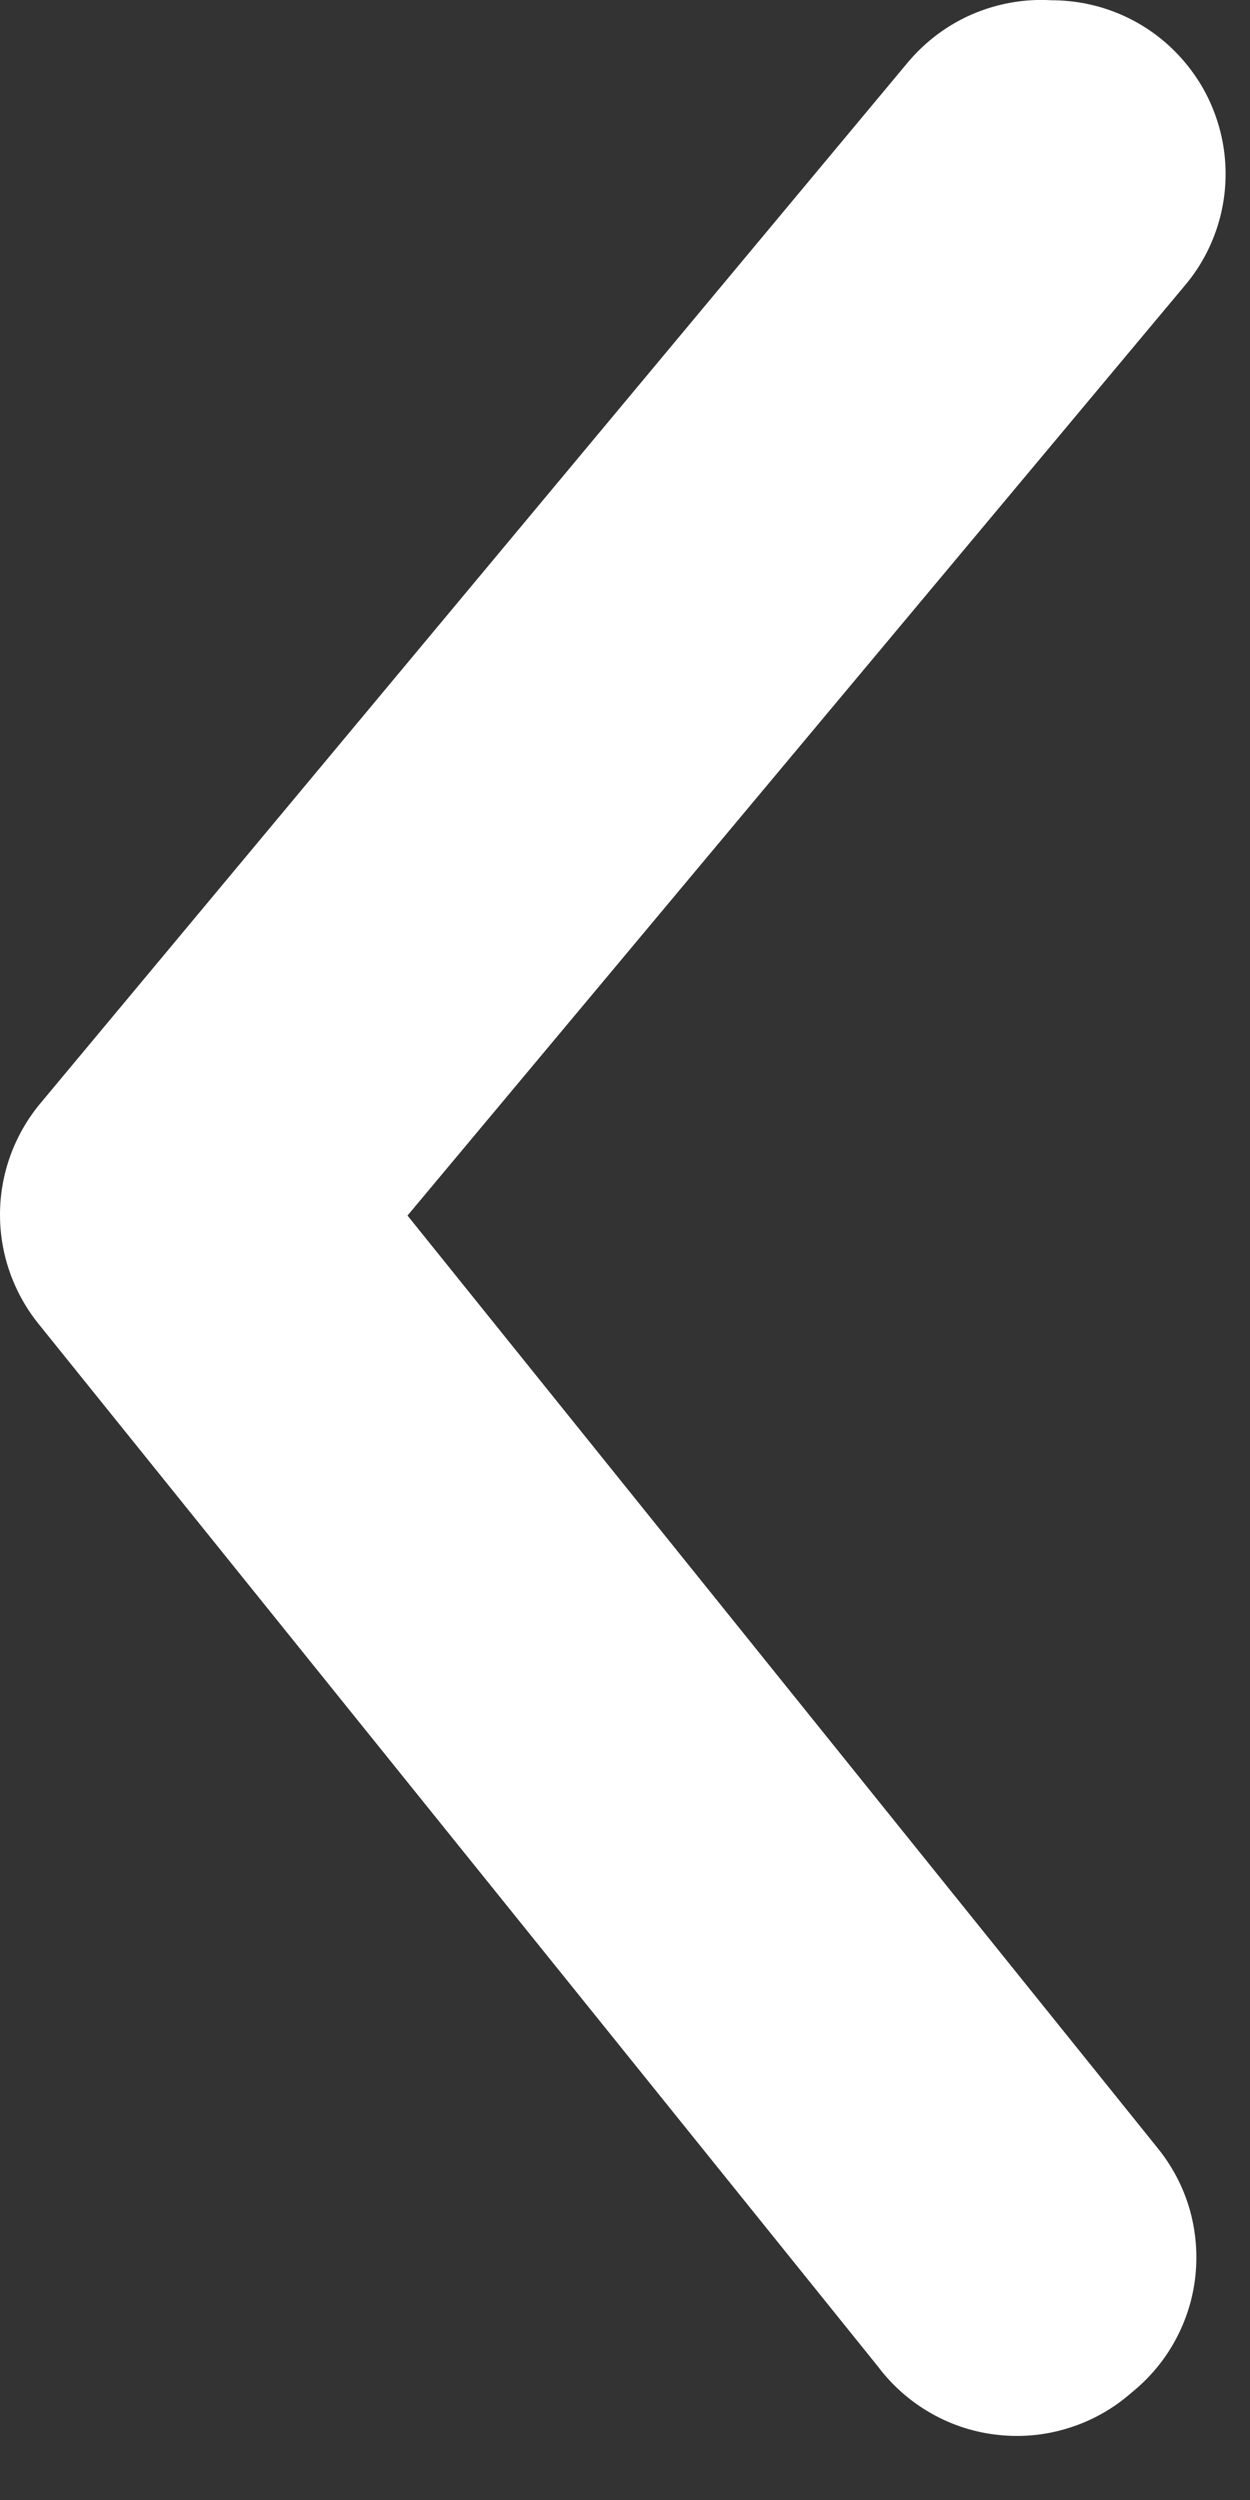 <svg width="9" height="18" viewBox="0 0 9 18" fill="none" xmlns="http://www.w3.org/2000/svg">
<rect x="0" y="0" width="9" height="18" fill="#333333" stroke="none"/>
<path d="M7.572 0.002C7.864 0.002 8.147 0.103 8.372 0.29C8.498 0.395 8.603 0.524 8.68 0.669C8.756 0.814 8.804 0.974 8.819 1.137C8.834 1.301 8.817 1.466 8.768 1.623C8.719 1.78 8.64 1.926 8.534 2.052L2.934 8.752L8.334 15.465C8.438 15.593 8.516 15.74 8.563 15.898C8.609 16.056 8.624 16.221 8.607 16.385C8.59 16.549 8.54 16.707 8.461 16.852C8.382 16.997 8.275 17.124 8.147 17.227C8.018 17.341 7.866 17.427 7.702 17.479C7.538 17.532 7.365 17.55 7.193 17.532C7.022 17.515 6.856 17.462 6.706 17.377C6.556 17.292 6.425 17.177 6.322 17.04L0.284 9.54C0.101 9.316 6.67572e-06 9.036 6.67572e-06 8.746C6.67572e-06 8.456 0.101 8.176 0.284 7.952L6.534 0.452C6.66 0.301 6.819 0.181 6.999 0.103C7.18 0.025 7.376 -0.01 7.572 0.002Z" fill="white"/>
</svg>

